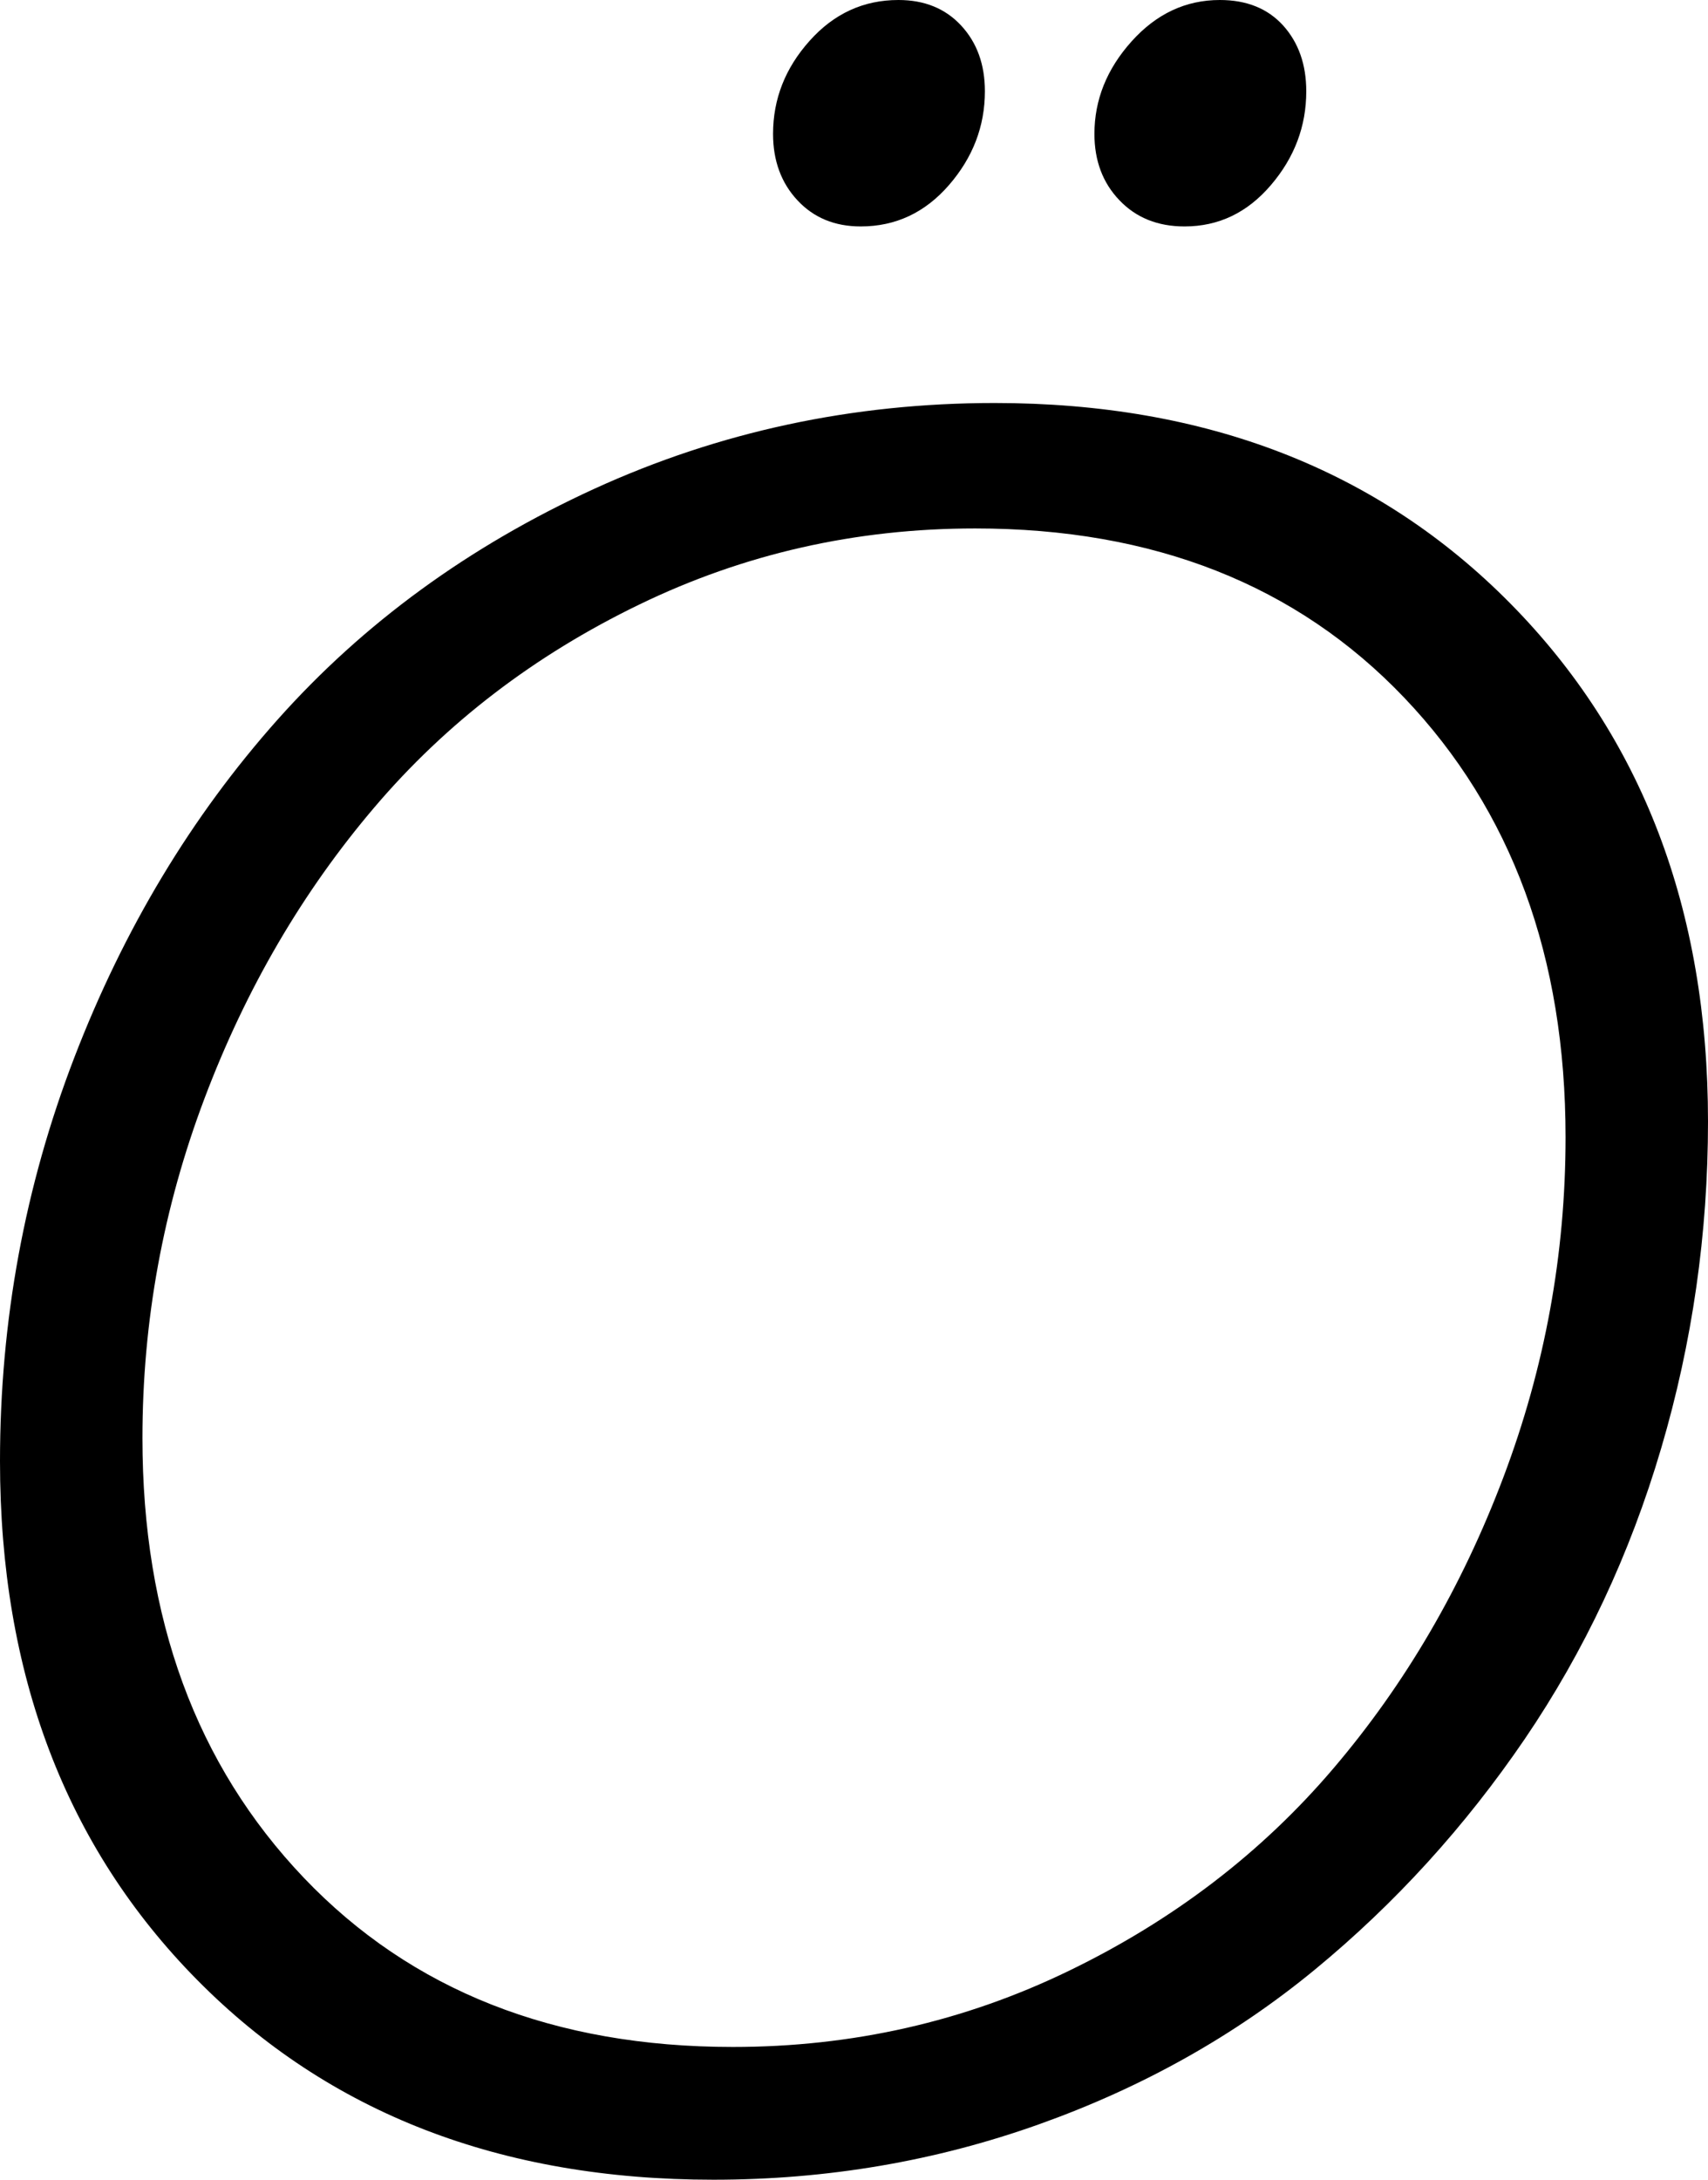 <svg width="20.552" height="26.221" viewBox="2.065 -52.075 20.552 26.221" xmlns="http://www.w3.org/2000/svg"><path d="M2.065 -34.497C2.065 -36.187 2.363 -37.805 2.959 -39.353C3.555 -40.901 4.37 -42.256 5.405 -43.418C6.44 -44.58 7.71 -45.505 9.214 -46.194C10.718 -46.882 12.324 -47.227 14.033 -47.227C16.582 -47.227 18.65 -46.423 20.237 -44.817C21.824 -43.21 22.617 -41.133 22.617 -38.584C22.617 -37.236 22.429 -35.925 22.053 -34.651C21.677 -33.376 21.13 -32.212 20.413 -31.157C19.695 -30.103 18.853 -29.177 17.886 -28.381C16.919 -27.585 15.813 -26.965 14.568 -26.521C13.323 -26.077 12.017 -25.854 10.649 -25.854C8.091 -25.854 6.021 -26.655 4.438 -28.257C2.856 -29.858 2.065 -31.938 2.065 -34.497ZM3.779 -34.775C3.779 -32.607 4.426 -30.845 5.72 -29.487C7.014 -28.13 8.735 -27.451 10.884 -27.451C12.319 -27.451 13.667 -27.756 14.927 -28.367C16.187 -28.977 17.249 -29.79 18.113 -30.806C18.977 -31.821 19.658 -32.988 20.156 -34.307C20.654 -35.625 20.903 -36.987 20.903 -38.394C20.903 -40.562 20.256 -42.324 18.962 -43.682C17.668 -45.039 15.947 -45.718 13.799 -45.718C12.363 -45.718 11.016 -45.413 9.756 -44.802C8.496 -44.192 7.434 -43.379 6.57 -42.363C5.706 -41.348 5.024 -40.181 4.526 -38.862C4.028 -37.544 3.779 -36.182 3.779 -34.775ZM11.367 -50.464C11.367 -50.884 11.514 -51.257 11.807 -51.584C12.1 -51.912 12.456 -52.075 12.876 -52.075C13.188 -52.075 13.44 -51.973 13.63 -51.768C13.821 -51.562 13.916 -51.299 13.916 -50.977C13.916 -50.557 13.772 -50.181 13.484 -49.849C13.196 -49.517 12.842 -49.351 12.422 -49.351C12.109 -49.351 11.855 -49.456 11.66 -49.666C11.465 -49.875 11.367 -50.142 11.367 -50.464ZM15.234 -50.464C15.234 -50.874 15.383 -51.245 15.681 -51.577C15.979 -51.909 16.333 -52.075 16.743 -52.075C17.065 -52.075 17.319 -51.973 17.505 -51.768C17.69 -51.562 17.783 -51.299 17.783 -50.977C17.783 -50.557 17.642 -50.181 17.358 -49.849C17.075 -49.517 16.729 -49.351 16.318 -49.351C15.996 -49.351 15.735 -49.456 15.535 -49.666C15.334 -49.875 15.234 -50.142 15.234 -50.464ZM15.234 -50.464"></path></svg>